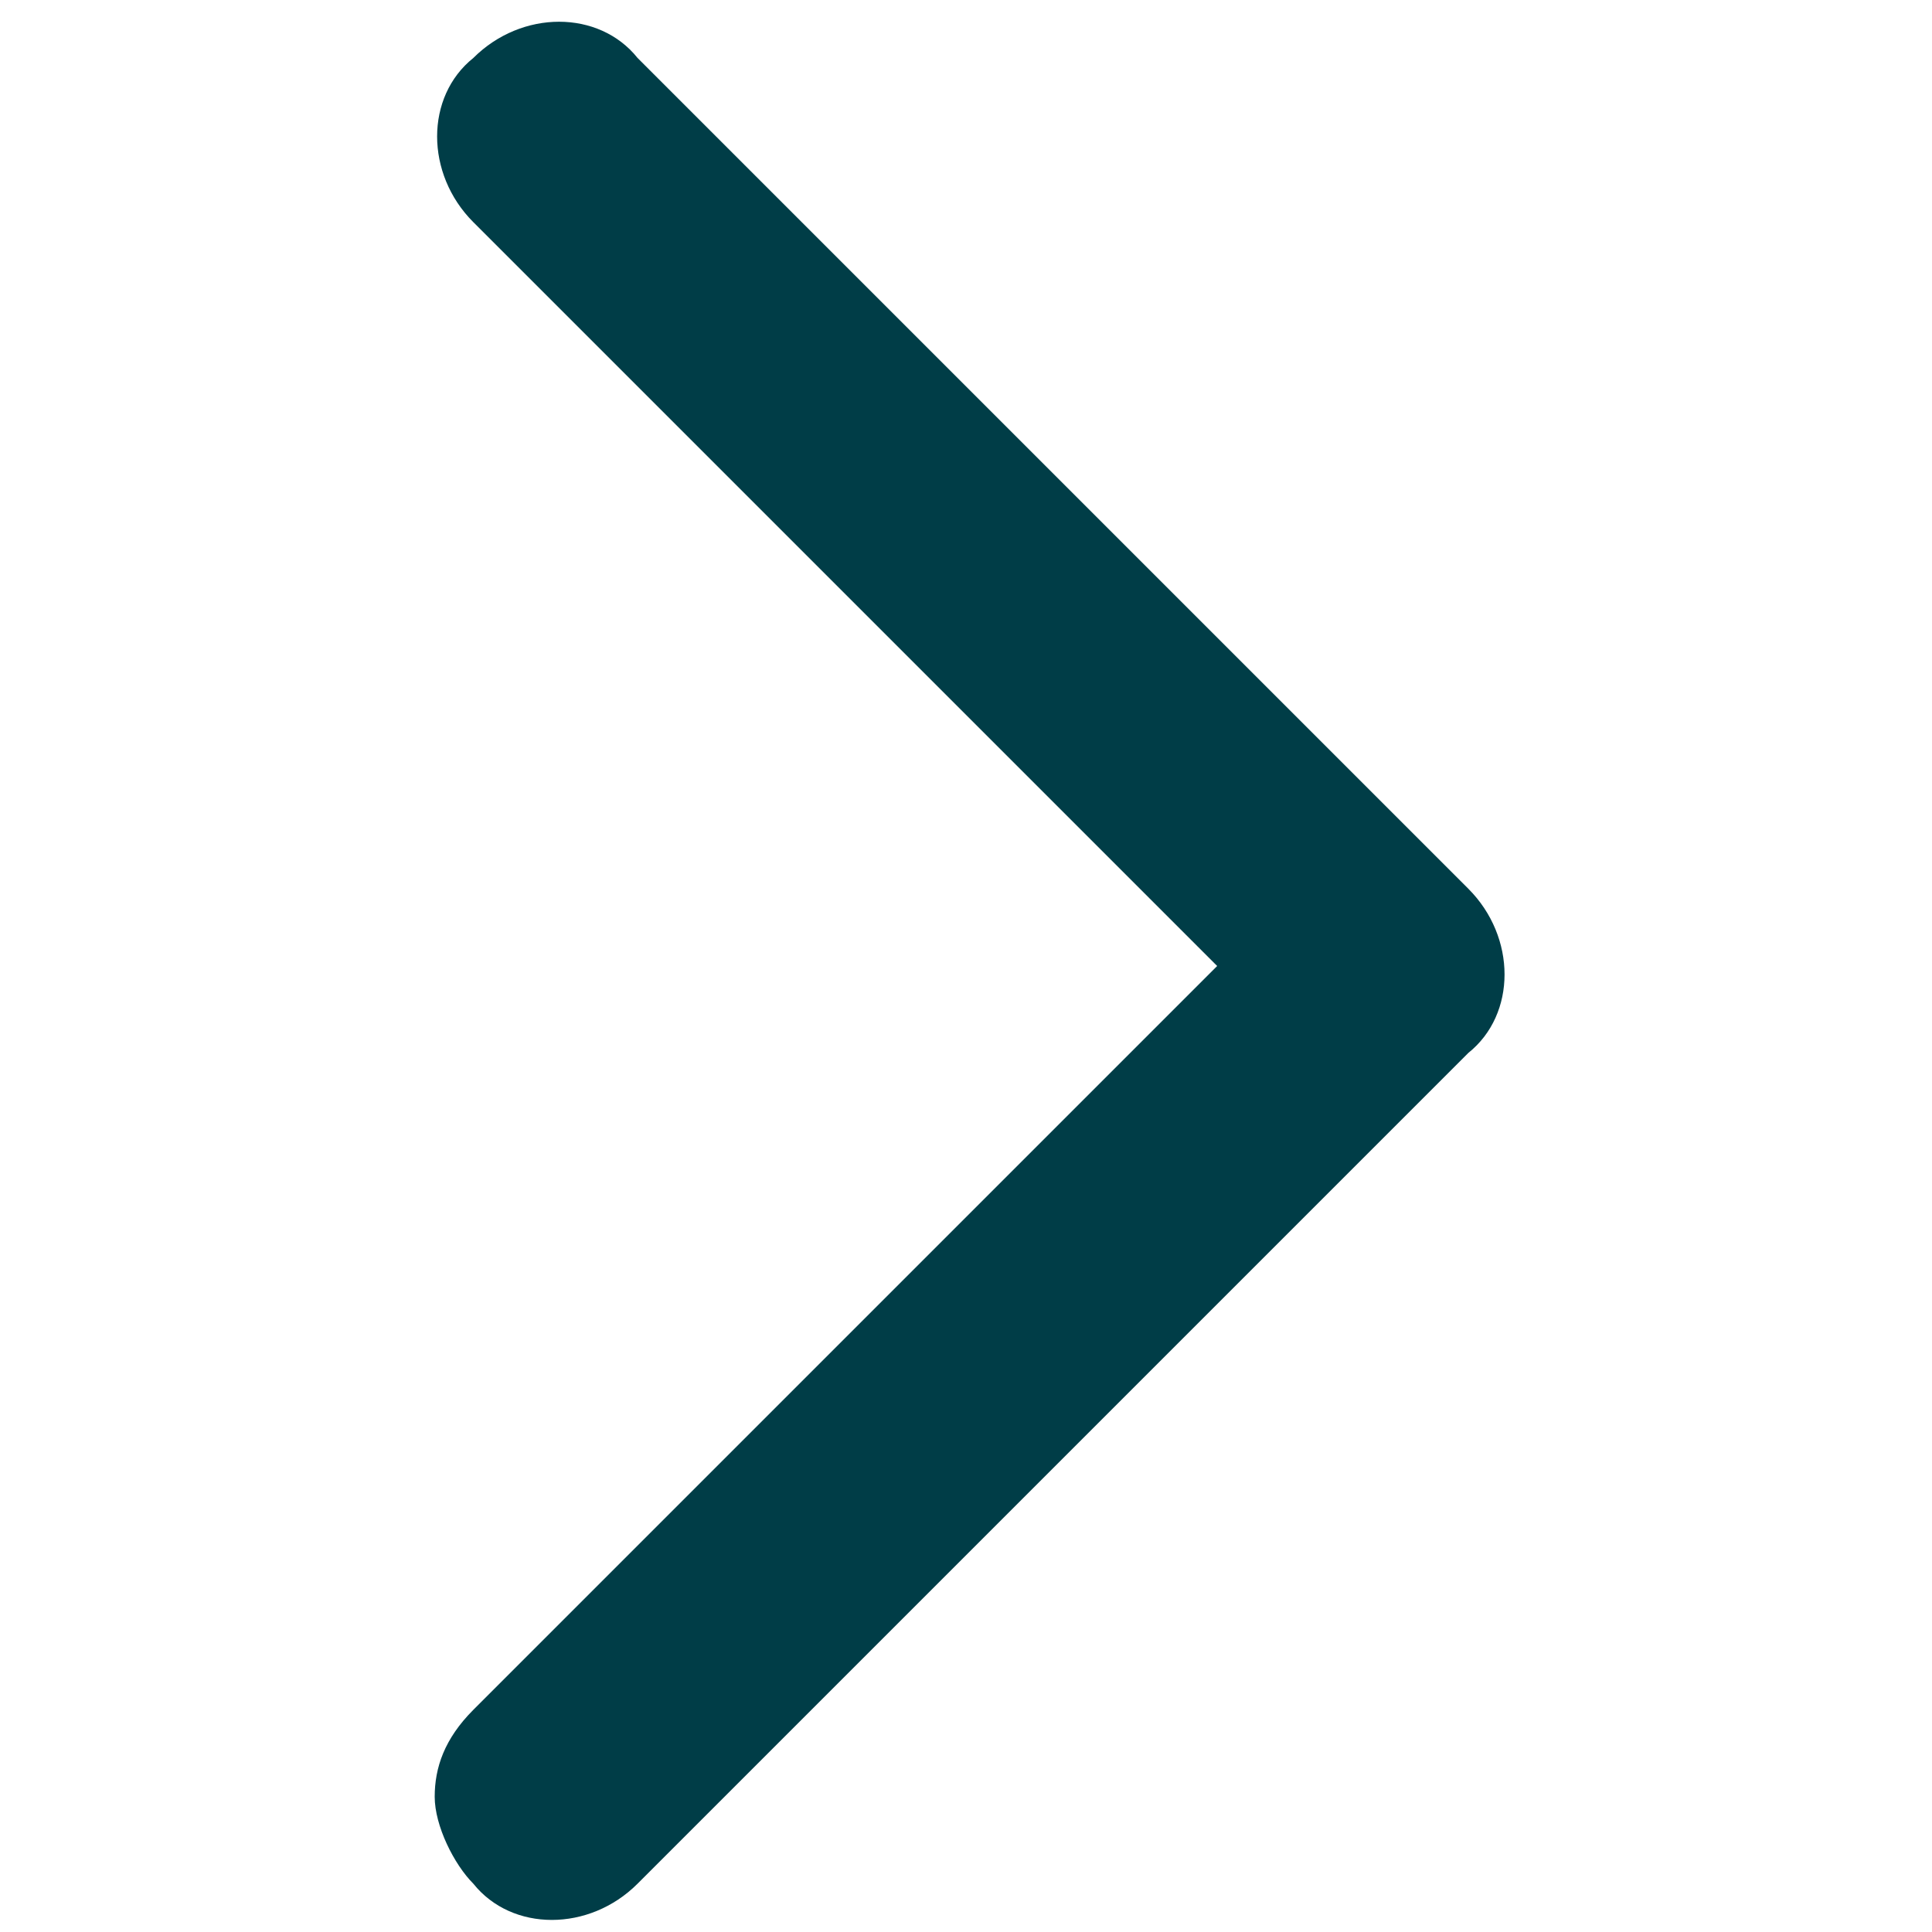 <?xml version="1.0" encoding="utf-8"?>
<!-- Generator: Adobe Illustrator 19.0.0, SVG Export Plug-In . SVG Version: 6.00 Build 0)  -->
<svg version="1.1" id="Layer_1" xmlns="http://www.w3.org/2000/svg" xmlns:xlink="http://www.w3.org/1999/xlink" x="0px" y="0px"
	 viewBox="-377 285 20 20" style="enable-background:new -377 285 20 20;" xml:space="preserve">
<path fill="#003D47" d="M-370.4,304.5c-0.5,0.5-1.3,0.5-1.7,0c-0.2-0.2-0.4-0.6-0.4-0.9s0.1-0.6,0.4-0.9l7.7-7.7l-7.7-7.7
	c-0.5-0.5-0.5-1.3,0-1.7c0.5-0.5,1.3-0.5,1.7,0l8.6,8.6c0.5,0.5,0.5,1.3,0,1.7L-370.4,304.5z"/>
</svg>

